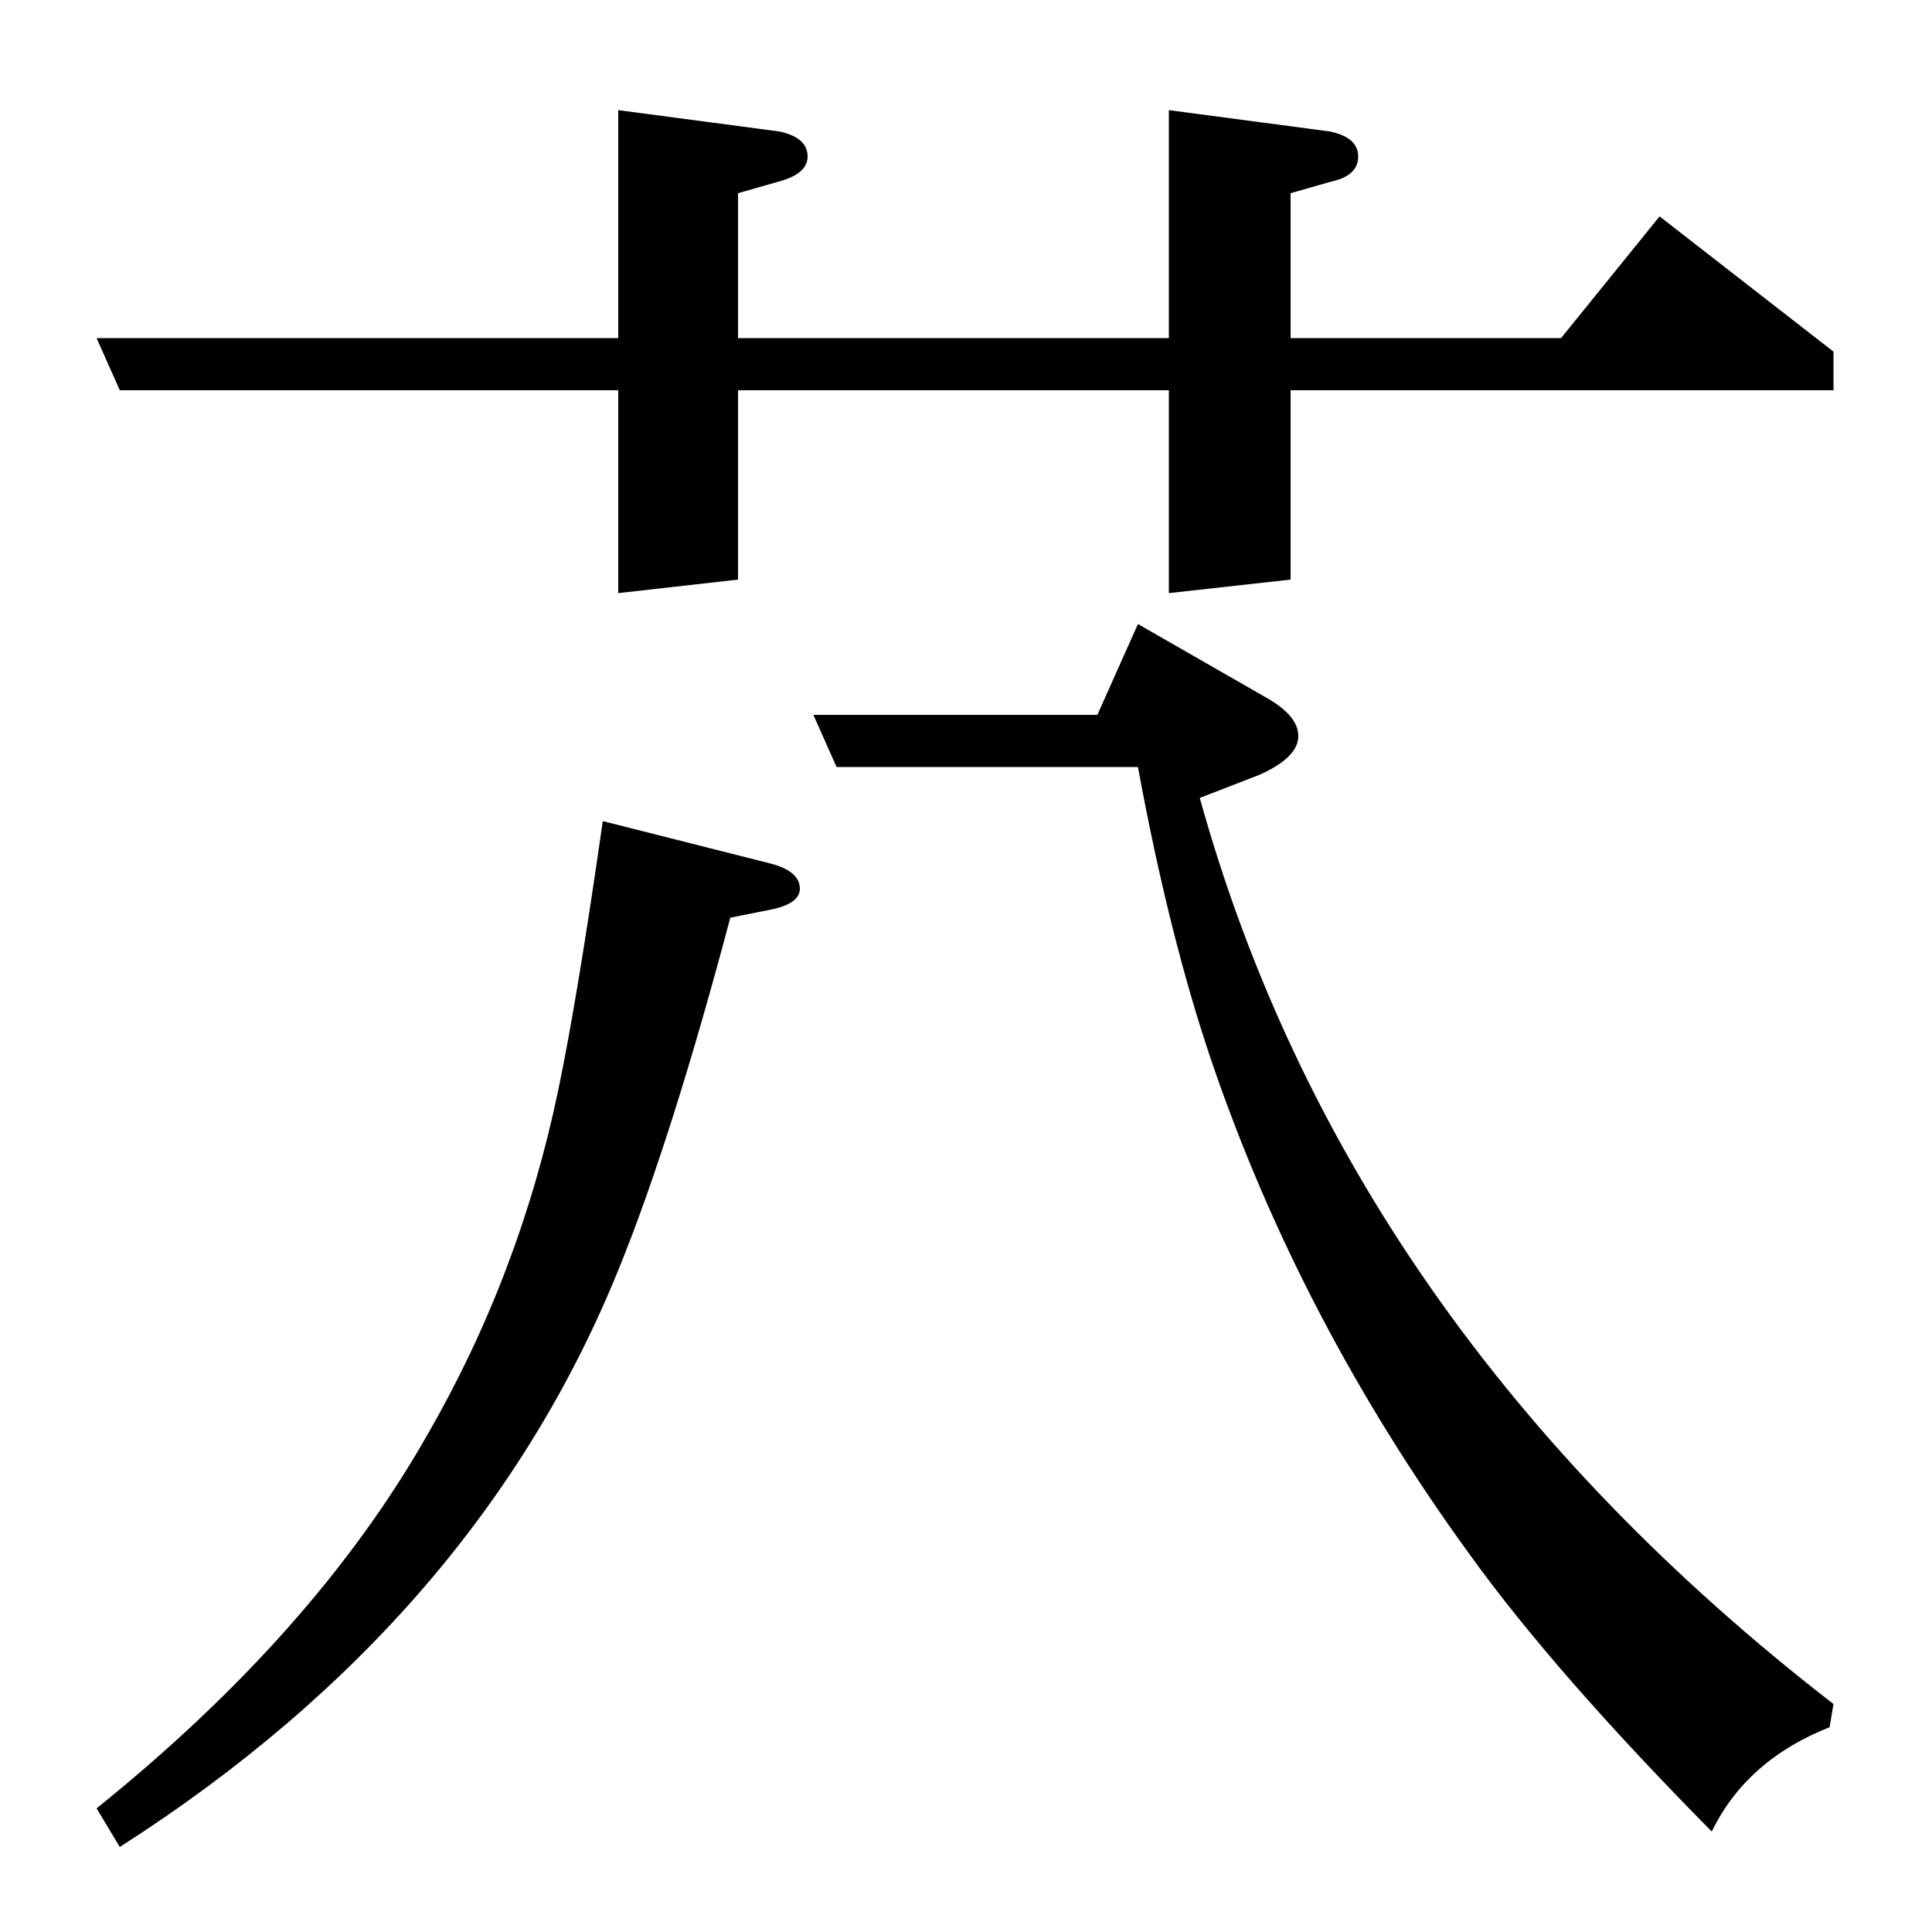 <?xml version="1.0" standalone="no"?>
<!DOCTYPE svg PUBLIC "-//W3C//DTD SVG 1.1//EN" "http://www.w3.org/Graphics/SVG/1.1/DTD/svg11.dtd" >
<svg xmlns="http://www.w3.org/2000/svg" xmlns:xlink="http://www.w3.org/1999/xlink" version="1.1" viewBox="0 -120 1000 1000">
  <g transform="matrix(1 0 0 -1 0 880)">
   <path fill="currentColor"
d="M859 888l90 -70v-20h-281v-98l-63 -7v105h-223v-98l-62 -7v105h-258l-12 27h270v118l83 -11q15 -3 15 -13q0 -9 -15 -13l-21 -6v-75h223v118l83 -11q15 -3 15 -13t-14 -13l-21 -6v-75h140zM312 575l87 -22q15 -4 15 -13q0 -8 -16 -11l-20 -4q-30 -113 -57 -180
q-73 -182 -259 -301l-12 20q113 91 171 193q48 83 68 179q10 48 23 139zM421 630h147l21 47l68 -39q15 -9 15 -19q0 -11 -20 -20l-31 -12q76 -274 328 -469l-2 -12q-43 -17 -61 -54q-81 82 -125 143q-88 121 -134 256q-22 65 -38 152h-156z" />
  </g>

</svg>
